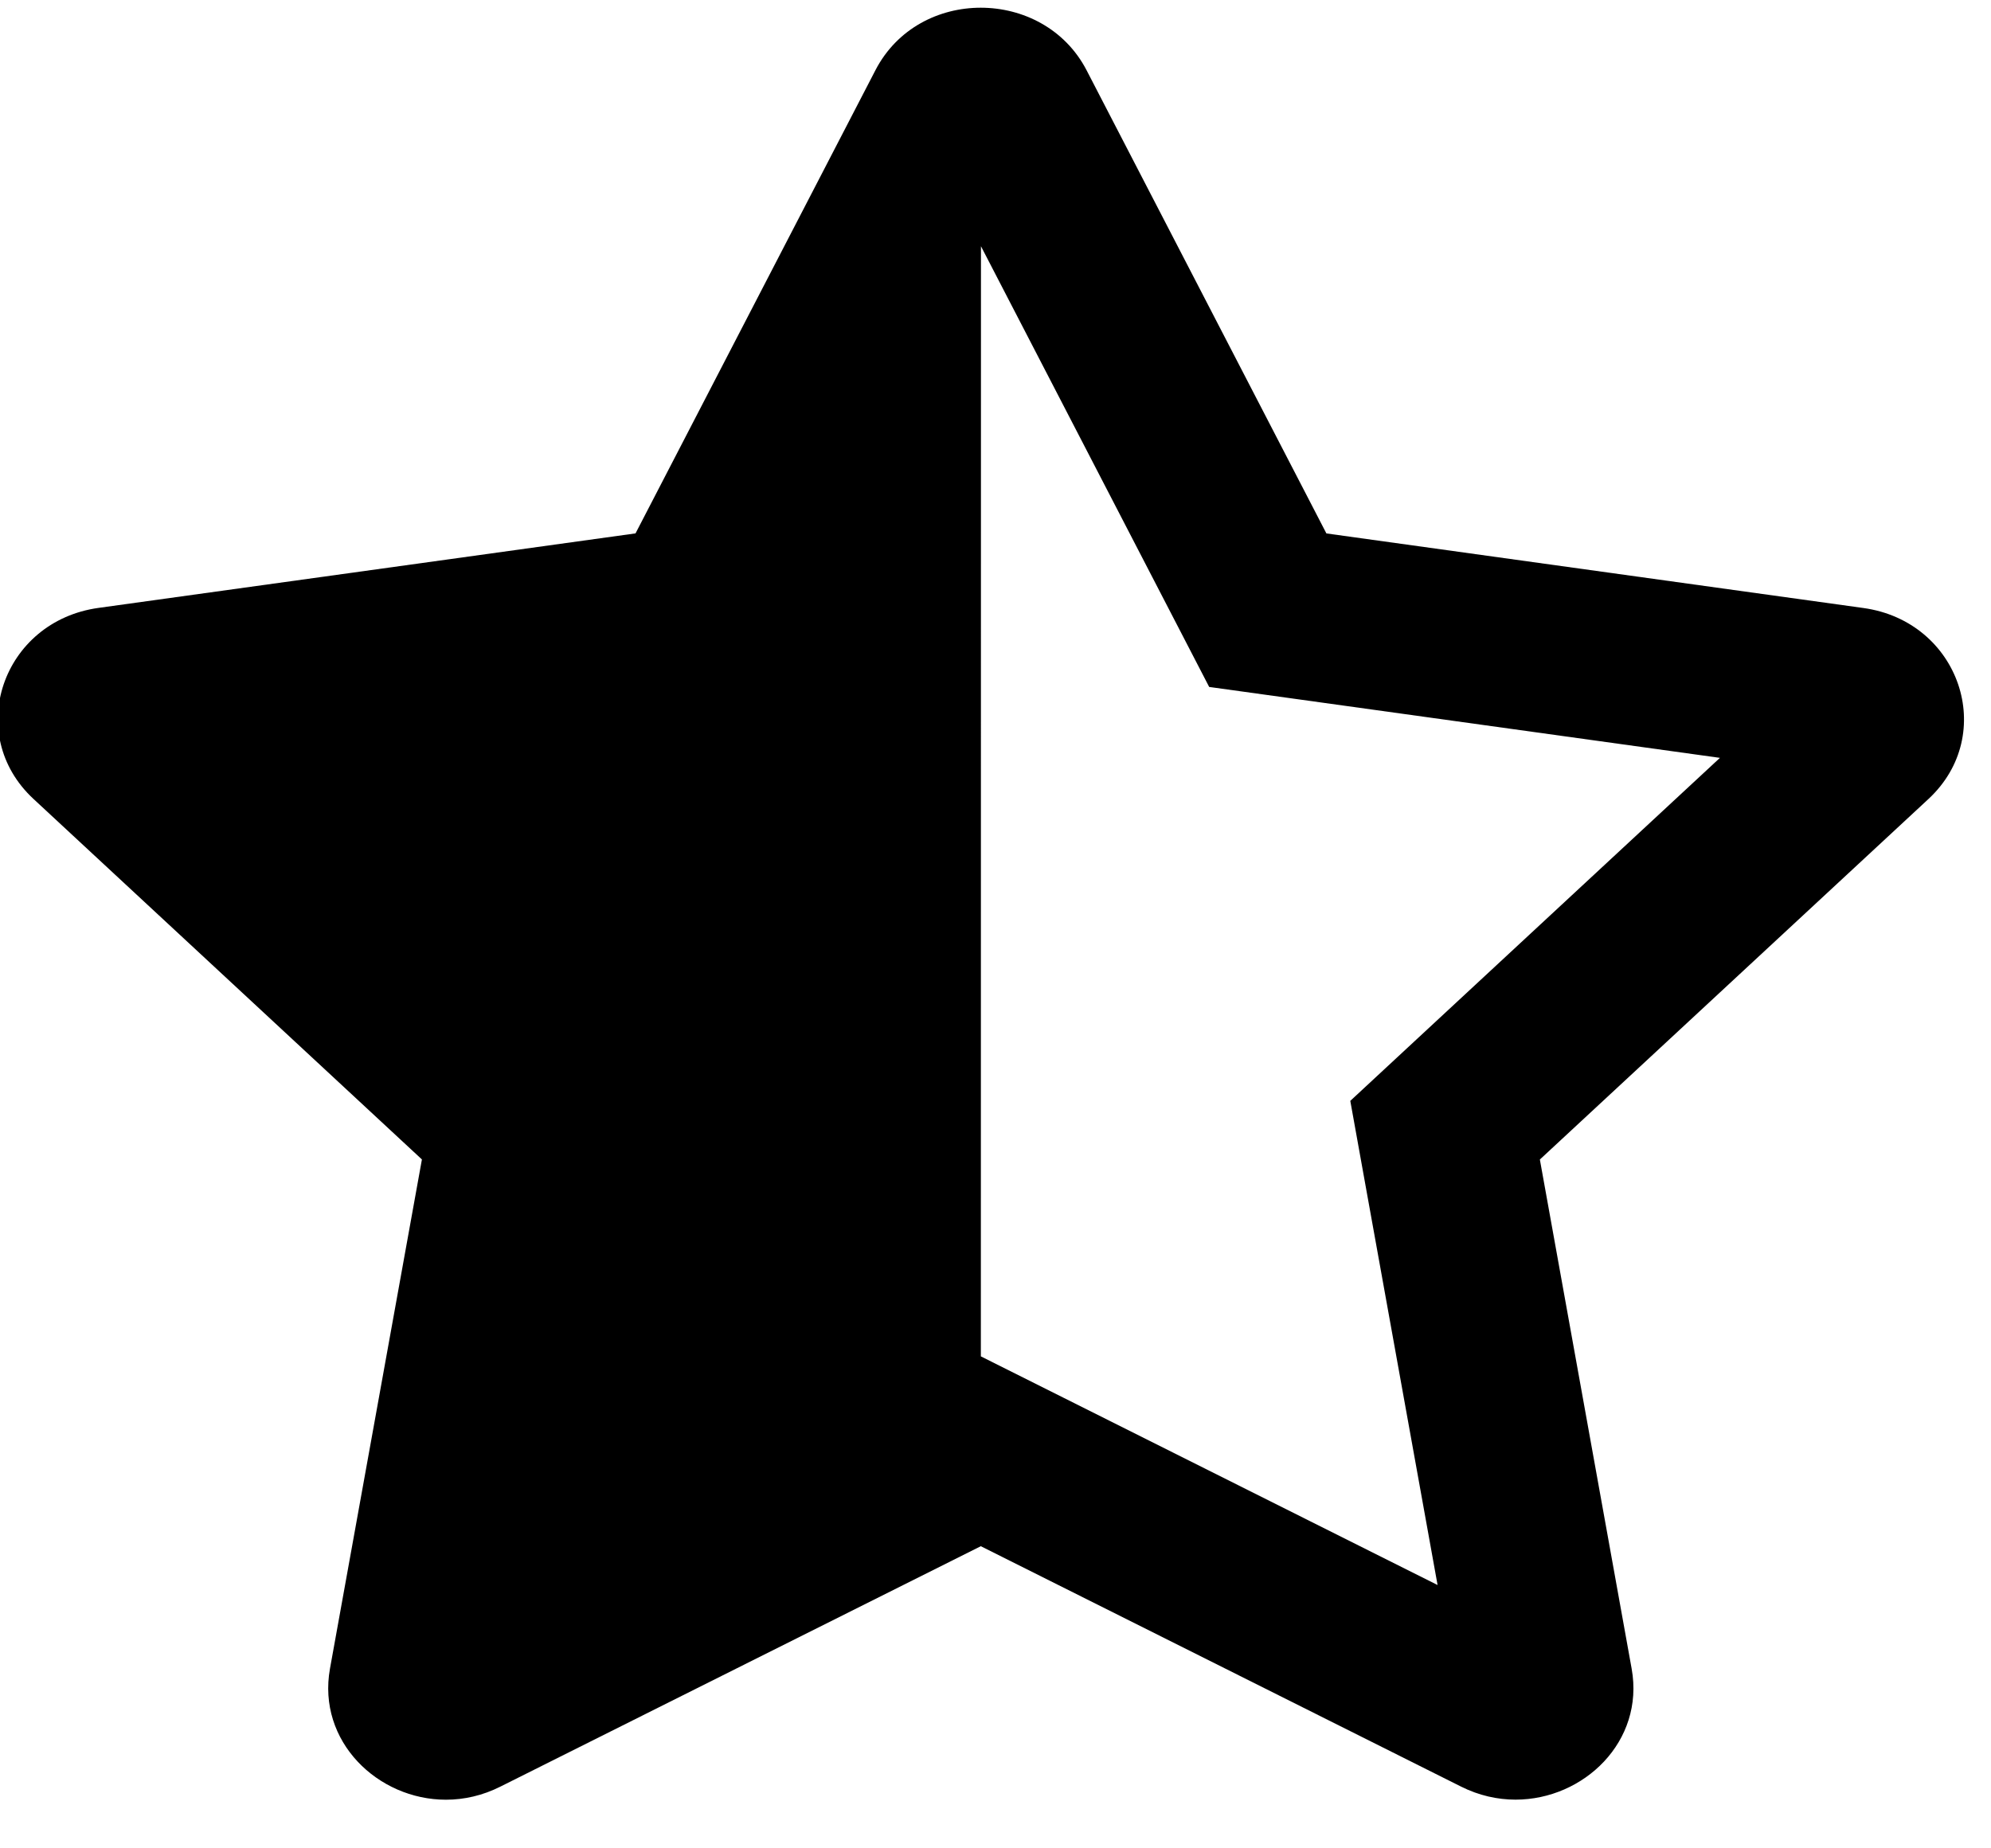 <svg width="56" height="52" viewBox="0 0 56 52" fill="none" xmlns="http://www.w3.org/2000/svg" xmlns:xlink="http://www.w3.org/1999/xlink">
<path d="M52.409,17.105L37.307,15.007L30.559,1.971C29.952,0.806 28.769,0.217 27.585,0.217C26.409,0.217 25.234,0.798 24.625,1.971L17.875,15.006L2.772,17.102C0.064,17.476 -1.021,20.656 0.942,22.477L11.867,32.619L9.281,46.944C8.914,48.99 10.626,50.632 12.543,50.632C13.051,50.632 13.574,50.516 14.077,50.262L27.587,43.5L41.097,50.264C41.598,50.515 42.12,50.63 42.627,50.63C44.546,50.63 46.26,48.994 45.893,46.947L43.311,32.621L54.238,22.481C56.202,20.66 55.117,17.479 52.409,17.105ZM39.848,29.236L37.979,30.971L38.42,33.421L40.434,44.592L29.897,39.315L27.588,38.159L27.591,6.927L32.856,17.097L34.01,19.326L36.59,19.684L48.376,21.321L39.848,29.236Z" fill="#000000"/>
</svg>
